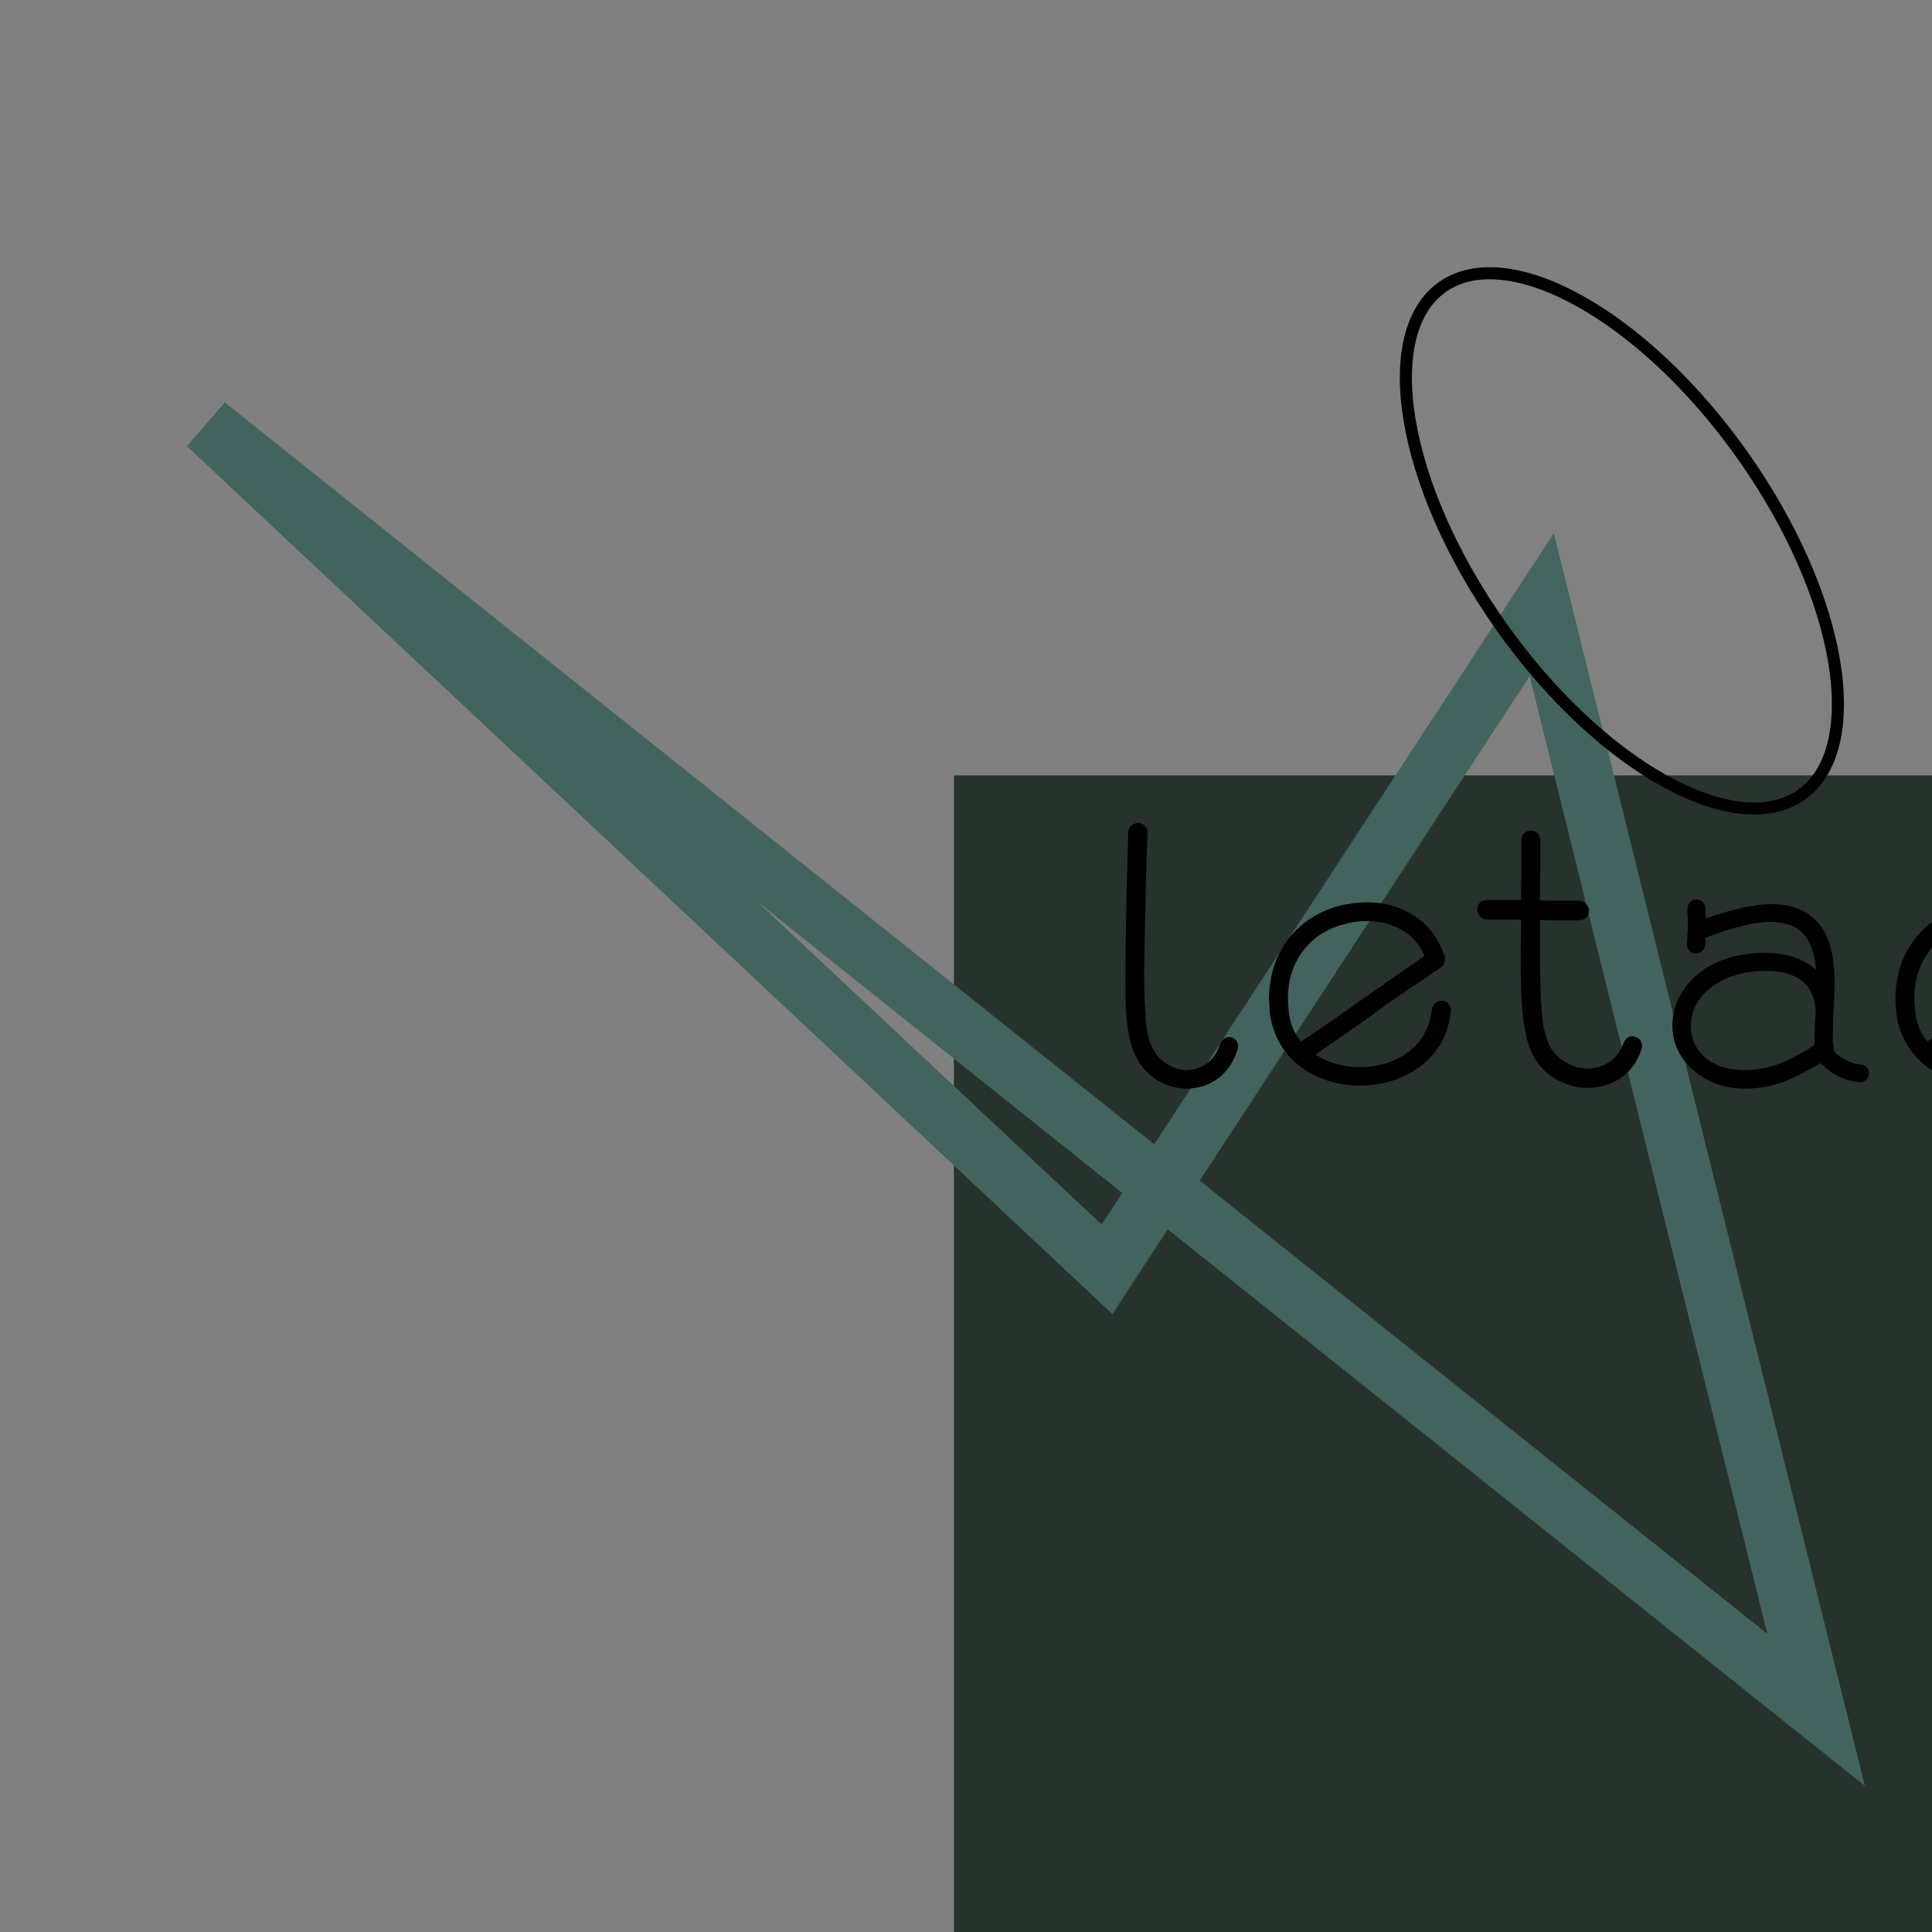 <?xml version="1.0" standalone="no"?>
<!DOCTYPE svg PUBLIC "-//W3C//DTD SVG 1.1//EN"
 "http://www.w3.org/Graphics/SVG/1.1/DTD/svg11.dtd">
<!-- Created with svg_stack (http://github.com/astraw/svg_stack) -->
<svg xmlns="http://www.w3.org/2000/svg" xmlns:sodipodi="http://sodipodi.sourceforge.net/DTD/sodipodi-0.dtd" xmlns:xlink="http://www.w3.org/1999/xlink" version="1.1" width="640.0" height="640.0">
  <rect width="100%" height="100%" fill="#808080" stroke="none"/>
  <defs/>
  <g id="id0:id0" transform="matrix(1.25,0,0,1.25,0.0,0.0)"><g id="id0:surface41">
<path style=" stroke:none;fill-rule:nonzero;fill:rgb(97.255%,98.824%,98.824%);fill-opacity:1;" d="M 260.434 341.664 L 735.723 341.664 L 735.723 1236.812 L 260.434 1236.812 Z M 260.434 341.664 "/>
<path style=" stroke:none;fill-rule:nonzero;fill:rgb(15.294%,19.608%,17.647%);fill-opacity:1;" d="M 252.789 205.488 L 535.617 205.488 L 535.617 705.105 L 252.789 705.105 Z M 252.789 205.488 "/>
<path style="fill:none;stroke-width:0.03;stroke-linecap:butt;stroke-linejoin:miter;stroke:rgb(26.275%,39.216%,36.863%);stroke-opacity:1;stroke-miterlimit:10;" d="M 0.94 0.885 L 0.107 0.22 L 0.573 0.657 L 0.798 0.313 Z M 0.94 0.885 " transform="matrix(512,0,0,512,0,0)"/>
<path style=" stroke:none;fill-rule:nonzero;fill:rgb(0%,0%,0%);fill-opacity:1;" d="M 304.102 220.602 C 304.086 219.891 303.859 219.312 303.426 218.863 C 302.984 218.418 302.41 218.164 301.699 218.102 C 300.977 218.113 300.363 218.336 299.859 218.773 C 299.352 219.211 299.066 219.789 299 220.5 L 298.602 235.301 L 298.398 245.199 L 298.199 259.699 C 298.184 265.059 298.43 269.422 298.938 272.789 C 299.438 276.16 300.258 278.797 301.398 280.699 C 302.664 283.043 304.48 284.918 306.848 286.328 C 309.211 287.738 311.73 288.461 314.398 288.5 C 317.688 288.469 320.527 287.531 322.922 285.688 C 325.312 283.844 327.004 281.281 328 278 L 328.102 278 C 328.098 277.961 328.098 277.895 328.102 277.801 C 328.098 277.711 328.098 277.547 328.102 277.301 C 328.09 276.742 327.93 276.242 327.625 275.801 C 327.312 275.367 326.906 275.066 326.398 274.898 C 325.688 274.758 325.059 274.848 324.512 275.176 C 323.965 275.504 323.559 276.047 323.301 276.801 C 322.656 278.879 321.535 280.523 319.938 281.738 C 318.332 282.953 316.488 283.574 314.398 283.602 C 312.695 283.57 311.027 283.055 309.398 282.051 C 307.77 281.047 306.504 279.73 305.602 278.102 C 304.715 276.586 304.082 274.32 303.699 271.301 C 303.547 269.152 303.426 266.934 303.336 264.652 C 303.246 262.371 303.199 260.055 303.199 257.699 C 303.496 239.785 303.797 227.418 304.102 220.602 Z M 344.801 276 C 342.895 273.82 341.797 271.086 341.5 267.801 L 341.301 264.5 C 341.359 259.48 342.762 255.223 345.512 251.727 C 348.258 248.23 351.988 245.922 356.699 244.801 C 358.316 244.316 360.184 244.086 362.301 244.102 C 365.895 244.133 369.027 244.953 371.699 246.562 C 374.371 248.18 376.305 250.426 377.5 253.301 L 361.5 264.5 C 361.297 264.586 361.098 264.719 360.902 264.898 C 355.48 268.801 350.113 272.504 344.801 276 Z M 376.699 259.898 L 381.699 256.5 C 382.5 255.887 382.902 255.117 382.902 254.199 C 382.902 253.957 382.895 253.777 382.887 253.652 C 382.871 253.535 382.844 253.449 382.801 253.398 C 381.379 248.957 378.84 245.473 375.188 242.949 C 371.527 240.43 367.168 239.148 362.102 239.102 C 360.398 239.121 358.195 239.387 355.5 239.898 C 349.621 241.387 344.973 244.32 341.551 248.699 C 338.125 253.086 336.375 258.418 336.301 264.699 L 336.5 268.398 C 337.074 272.41 338.449 275.84 340.625 278.688 C 342.797 281.539 345.621 283.742 349.102 285.301 C 352.578 286.898 356.312 287.695 360.301 287.699 C 364.543 287.676 368.426 286.867 371.949 285.262 C 375.469 283.656 378.352 281.367 380.602 278.398 C 381.695 276.945 382.57 275.332 383.223 273.551 C 383.871 271.777 384.297 269.859 384.5 267.801 C 384.535 267.125 384.336 266.531 383.902 266.016 C 383.461 265.504 382.859 265.23 382.102 265.199 C 381.426 265.219 380.844 265.438 380.348 265.852 C 379.852 266.273 379.566 266.789 379.5 267.398 C 378.953 272.113 376.945 275.844 373.477 278.59 C 370 281.34 365.645 282.742 360.402 282.801 C 358.246 282.805 356.176 282.531 354.199 281.977 C 352.215 281.43 350.352 280.602 348.602 279.5 L 363.801 268.898 L 364.402 268.398 C 366.547 266.848 368.645 265.355 370.699 263.926 C 372.746 262.496 374.746 261.156 376.699 259.898 Z M 401.602 238.5 L 394 238.5 C 393.238 238.52 392.633 238.766 392.188 239.238 C 391.734 239.719 391.508 240.34 391.5 241.102 C 391.523 241.781 391.777 242.375 392.262 242.891 C 392.746 243.406 393.324 243.676 394 243.699 L 403.102 243.699 L 403 253.602 C 402.98 262.32 403.312 268.488 404 272.102 C 404.586 275.852 405.609 278.832 407.062 281.039 C 408.516 283.25 410.461 285.004 412.898 286.301 C 414.145 286.953 415.402 287.445 416.676 287.785 C 417.945 288.125 419.254 288.297 420.602 288.301 C 424.047 288.273 427.047 287.375 429.598 285.602 C 432.148 283.828 433.949 281.328 435 278.102 L 435.199 277.199 C 435.191 276.641 435.027 276.141 434.711 275.699 C 434.391 275.266 433.953 274.965 433.398 274.801 L 432.602 274.602 C 432.129 274.609 431.668 274.773 431.223 275.09 C 430.773 275.41 430.469 275.848 430.301 276.398 C 429.512 278.57 428.254 280.242 426.535 281.414 C 424.809 282.594 422.832 283.188 420.602 283.199 C 418.746 283.168 416.949 282.66 415.211 281.676 C 413.469 280.695 412.098 279.438 411.102 277.898 C 410.641 277.156 410.223 276.227 409.848 275.113 C 409.465 274.004 409.148 272.699 408.898 271.199 C 408.379 267.305 408.113 261.004 408.102 252.301 L 408.102 243.801 C 409.516 243.887 412.984 243.918 418.5 243.898 C 419.266 243.887 419.887 243.645 420.363 243.164 C 420.84 242.688 421.086 242.066 421.102 241.301 C 421.078 240.629 420.82 240.031 420.336 239.516 C 419.848 239 419.27 238.73 418.602 238.699 C 412.996 238.723 409.496 238.688 408.102 238.602 L 408.102 235 C 408.18 233.504 408.215 229.402 408.199 222.699 C 408.18 221.938 407.941 221.32 407.488 220.84 C 407.031 220.363 406.469 220.117 405.801 220.102 C 405.031 220.113 404.41 220.344 403.938 220.801 C 403.457 221.262 403.211 221.895 403.199 222.699 C 403.215 229.402 403.184 233.504 403.102 235 L 403.102 238.5 Z M 452 240.898 C 451.977 240.223 451.742 239.629 451.297 239.113 C 450.848 238.602 450.316 238.332 449.699 238.301 C 448.938 238.332 448.332 238.602 447.887 239.113 C 447.434 239.629 447.207 240.223 447.199 240.898 C 447.195 241.555 447.199 242.098 447.211 242.527 C 447.219 242.957 447.246 243.25 447.301 243.398 L 447.301 245.801 L 447.098 249.898 L 447.098 250.398 C 447.098 250.656 447.145 250.898 447.234 251.125 C 447.324 251.355 447.445 251.547 447.598 251.699 C 447.996 252.387 448.594 252.719 449.398 252.699 C 449.957 252.691 450.457 252.516 450.898 252.164 C 451.332 251.82 451.633 251.363 451.801 250.801 C 451.91 250.301 451.977 249.5 452 248.398 L 452.301 248.398 C 455.797 247.055 458.926 246.047 461.688 245.375 C 464.445 244.703 466.848 244.348 468.898 244.301 C 472.82 244.277 475.777 245.281 477.762 247.312 C 479.746 249.352 480.926 252.578 481.301 257 C 479.801 255.801 478.598 255.004 477.699 254.602 C 476.25 253.906 474.691 253.379 473.023 253.027 C 471.352 252.676 469.543 252.5 467.598 252.5 C 462.801 252.531 458.566 253.395 454.887 255.09 C 451.203 256.785 448.34 259.125 446.301 262.102 C 445.25 263.559 444.469 265.098 443.961 266.727 C 443.445 268.355 443.191 270.047 443.199 271.801 C 443.211 274.785 444.008 277.52 445.586 280 C 447.16 282.488 449.43 284.523 452.398 286.102 C 455.297 287.703 458.598 288.5 462.301 288.5 C 465.215 288.504 468.008 288.113 470.676 287.336 C 473.34 286.555 476.082 285.348 478.898 283.699 C 478.953 283.66 479.293 283.477 479.922 283.152 C 480.551 282.832 481.441 282.348 482.598 281.699 C 483.551 282.965 485.059 284.117 487.121 285.152 C 489.176 286.191 491.137 286.738 493 286.801 C 493.66 286.785 494.207 286.539 494.637 286.062 C 495.062 285.586 495.281 284.965 495.301 284.199 C 495.281 283.633 495.062 283.148 494.637 282.738 C 494.207 282.336 493.66 282.121 493 282.102 C 491.719 282.023 490.301 281.555 488.75 280.688 C 487.191 279.828 486.277 279.031 486 278.301 C 485.996 278.055 485.973 277.797 485.938 277.523 C 485.895 277.258 485.852 276.949 485.801 276.602 C 485.715 276.488 485.68 275.723 485.699 274.301 C 485.711 272.105 485.879 267.902 486.199 261.699 C 486.242 256.945 485.777 253.035 484.812 249.965 C 483.84 246.898 482.102 244.41 479.598 242.5 C 477.078 240.586 473.715 239.621 469.5 239.602 C 465 239.621 459.199 240.887 452.098 243.398 L 452.098 243.301 C 452.012 243.004 451.977 242.203 452 240.898 Z M 481.199 267.801 C 480.996 271.02 480.895 273.188 480.898 274.301 C 480.879 275.703 480.914 276.5 481 276.699 L 479.898 277.602 C 479.148 278.055 478.496 278.449 477.938 278.777 C 477.375 279.109 476.895 279.348 476.5 279.5 C 471.98 282.219 467.215 283.586 462.199 283.602 C 457.934 283.547 454.531 282.461 451.996 280.34 C 449.457 278.223 448.156 275.41 448.098 271.898 C 448.105 269.227 448.91 266.801 450.512 264.625 C 452.105 262.453 454.438 260.68 457.5 259.301 C 460.5 257.988 464 257.32 468 257.301 C 476.297 257.305 480.695 260.805 481.199 267.801 Z M 510.801 276 C 508.895 273.82 507.797 271.086 507.5 267.801 L 507.301 264.5 C 507.359 259.48 508.762 255.223 511.512 251.727 C 514.258 248.23 517.988 245.922 522.699 244.801 C 524.316 244.316 526.184 244.086 528.301 244.102 C 531.895 244.133 535.027 244.953 537.699 246.562 C 540.371 248.18 542.305 250.426 543.5 253.301 L 527.5 264.5 C 527.297 264.586 527.098 264.719 526.902 264.898 C 521.48 268.801 516.113 272.504 510.801 276 Z M 542.699 259.898 L 547.699 256.5 C 548.5 255.887 548.902 255.117 548.902 254.199 C 548.902 253.957 548.895 253.777 548.887 253.652 C 548.871 253.535 548.844 253.449 548.801 253.398 C 547.379 248.957 544.84 245.473 541.188 242.949 C 537.527 240.43 533.168 239.148 528.102 239.102 C 526.398 239.121 524.195 239.387 521.5 239.898 C 515.621 241.387 510.973 244.32 507.551 248.699 C 504.125 253.086 502.375 258.418 502.301 264.699 L 502.5 268.398 C 503.074 272.41 504.449 275.84 506.625 278.688 C 508.797 281.539 511.621 283.742 515.102 285.301 C 518.578 286.898 522.312 287.695 526.301 287.699 C 530.543 287.676 534.426 286.867 537.949 285.262 C 541.469 283.656 544.352 281.367 546.602 278.398 C 547.695 276.945 548.57 275.332 549.223 273.551 C 549.871 271.777 550.297 269.859 550.5 267.801 C 550.535 267.125 550.336 266.531 549.902 266.016 C 549.461 265.504 548.859 265.23 548.102 265.199 C 547.426 265.219 546.844 265.438 546.348 265.852 C 545.852 266.273 545.566 266.789 545.5 267.398 C 544.953 272.113 542.945 275.844 539.477 278.59 C 536 281.34 531.645 282.742 526.402 282.801 C 524.246 282.805 522.176 282.531 520.199 281.977 C 518.215 281.43 516.352 280.602 514.602 279.5 L 529.801 268.898 L 530.402 268.398 C 532.547 266.848 534.645 265.355 536.699 263.926 C 538.746 262.496 540.746 261.156 542.699 259.898 Z M 560.898 238 C 560.227 238.027 559.645 238.281 559.16 238.766 C 558.672 239.25 558.418 239.828 558.398 240.5 C 558.418 241.172 558.672 241.754 559.16 242.238 C 559.645 242.727 560.227 242.98 560.898 243 L 564.102 243 C 564.098 247.805 563.996 254.305 563.801 262.5 L 563.602 281.801 L 560.5 281.801 C 559.738 281.828 559.133 282.082 558.688 282.562 C 558.238 283.051 558.008 283.629 558 284.301 C 558.008 284.977 558.238 285.555 558.688 286.039 C 559.133 286.523 559.738 286.777 560.5 286.801 C 563.617 286.785 565.582 286.82 566.398 286.898 L 572.398 286.898 C 573.07 286.883 573.648 286.629 574.137 286.141 C 574.621 285.656 574.875 285.074 574.898 284.398 C 574.875 283.727 574.621 283.148 574.137 282.664 C 573.648 282.18 573.07 281.926 572.398 281.898 L 568.602 281.898 L 568.699 268.602 C 568.746 268.445 568.777 268.055 568.789 267.426 C 568.797 266.797 568.801 265.953 568.801 264.898 C 570.188 262.098 572.207 259.129 574.859 255.984 C 577.512 252.848 580.461 250.156 583.703 247.914 C 586.945 245.676 590.145 244.504 593.301 244.398 C 596.215 244.387 598.48 245.719 600.102 248.398 C 602.613 252.918 603.879 260.188 603.898 270.199 L 603.699 278 L 603.602 282.301 L 599.199 282.301 C 598.523 282.324 597.945 282.578 597.461 283.062 C 596.977 283.547 596.723 284.129 596.699 284.801 C 596.723 285.477 596.977 286.055 597.461 286.539 C 597.945 287.023 598.523 287.273 599.199 287.301 L 611.602 287.301 C 612.359 287.273 612.965 287.023 613.414 286.539 C 613.859 286.055 614.09 285.477 614.102 284.801 C 614.09 284.129 613.859 283.547 613.414 283.062 C 612.965 282.578 612.359 282.324 611.602 282.301 L 608.602 282.301 L 608.699 278.102 L 608.898 270.398 L 608.699 264.301 C 610.984 260.258 613.688 256.695 616.812 253.613 C 619.934 250.535 622.961 248.199 625.898 246.602 C 628.68 245.086 631.215 244.32 633.5 244.301 C 638.715 244.32 642.082 248.684 643.602 257.398 C 643.848 259.453 644.043 261.547 644.188 263.676 C 644.324 265.805 644.395 267.945 644.398 270.102 L 644.199 277.801 L 644.102 281.898 C 643.617 281.816 642.184 281.785 639.801 281.801 C 639.039 281.816 638.434 282.043 637.988 282.488 C 637.539 282.938 637.309 283.543 637.301 284.301 C 637.309 285.066 637.539 285.688 637.988 286.164 C 638.434 286.645 639.039 286.891 639.801 286.898 L 651.699 287 C 652.371 286.977 652.949 286.707 653.438 286.188 C 653.918 285.676 654.172 285.078 654.199 284.398 C 654.172 283.734 653.918 283.176 653.438 282.715 C 652.949 282.262 652.371 282.023 651.699 282 C 650.953 282.008 650.371 282.004 649.949 281.988 C 649.527 281.98 649.242 281.949 649.102 281.898 L 649.199 278 L 649.398 269.898 L 649.199 263.5 C 647.98 247.301 642.914 239.199 634 239.199 C 632.215 239.184 630.582 239.418 629.102 239.898 C 625.352 240.957 621.699 242.875 618.148 245.652 C 614.598 248.434 611.148 252.051 607.801 256.5 C 605.914 245.02 601.18 239.285 593.602 239.301 C 590.578 239.375 587.496 240.203 584.352 241.789 C 581.203 243.375 578.418 245.281 576 247.5 C 573.613 249.703 571.281 252.301 569 255.301 C 569.043 254.656 569.07 253.324 569.086 251.301 C 569.094 249.281 569.102 246.547 569.102 243.102 L 572.102 243.102 C 572.859 243.078 573.461 242.824 573.914 242.34 C 574.359 241.855 574.59 241.277 574.602 240.602 C 574.59 239.93 574.359 239.352 573.914 238.863 C 573.461 238.379 572.859 238.125 572.102 238.102 L 566.5 238.102 C 565.781 238.023 563.914 237.988 560.898 238 Z M 657.699 287 "/>
</g>
</g>
  <g id="id1:id1" transform="matrix(1.0,0,0,1.0,128.0,64.0)"><path d="M468.752 199.264C458.231 206.706 441.992 204.943 423.67 194.862C405.481 184.854 385.876 166.95 369.268 143.47C352.66 119.991 342.307 95.542 338.928 75.059C335.525 54.425 339.271 38.526 349.792 31.084C360.313 23.642 376.552 25.405 394.874 35.486C413.063 45.494 432.668 63.398 449.276 86.877C465.884 110.357 476.237 134.806 479.616 155.289C483.02 175.923 479.273 191.822 468.752 199.264Z" fill="white" fill-opacity="0.01" stroke="black" stroke-width="4"/>
</g>
</svg>
